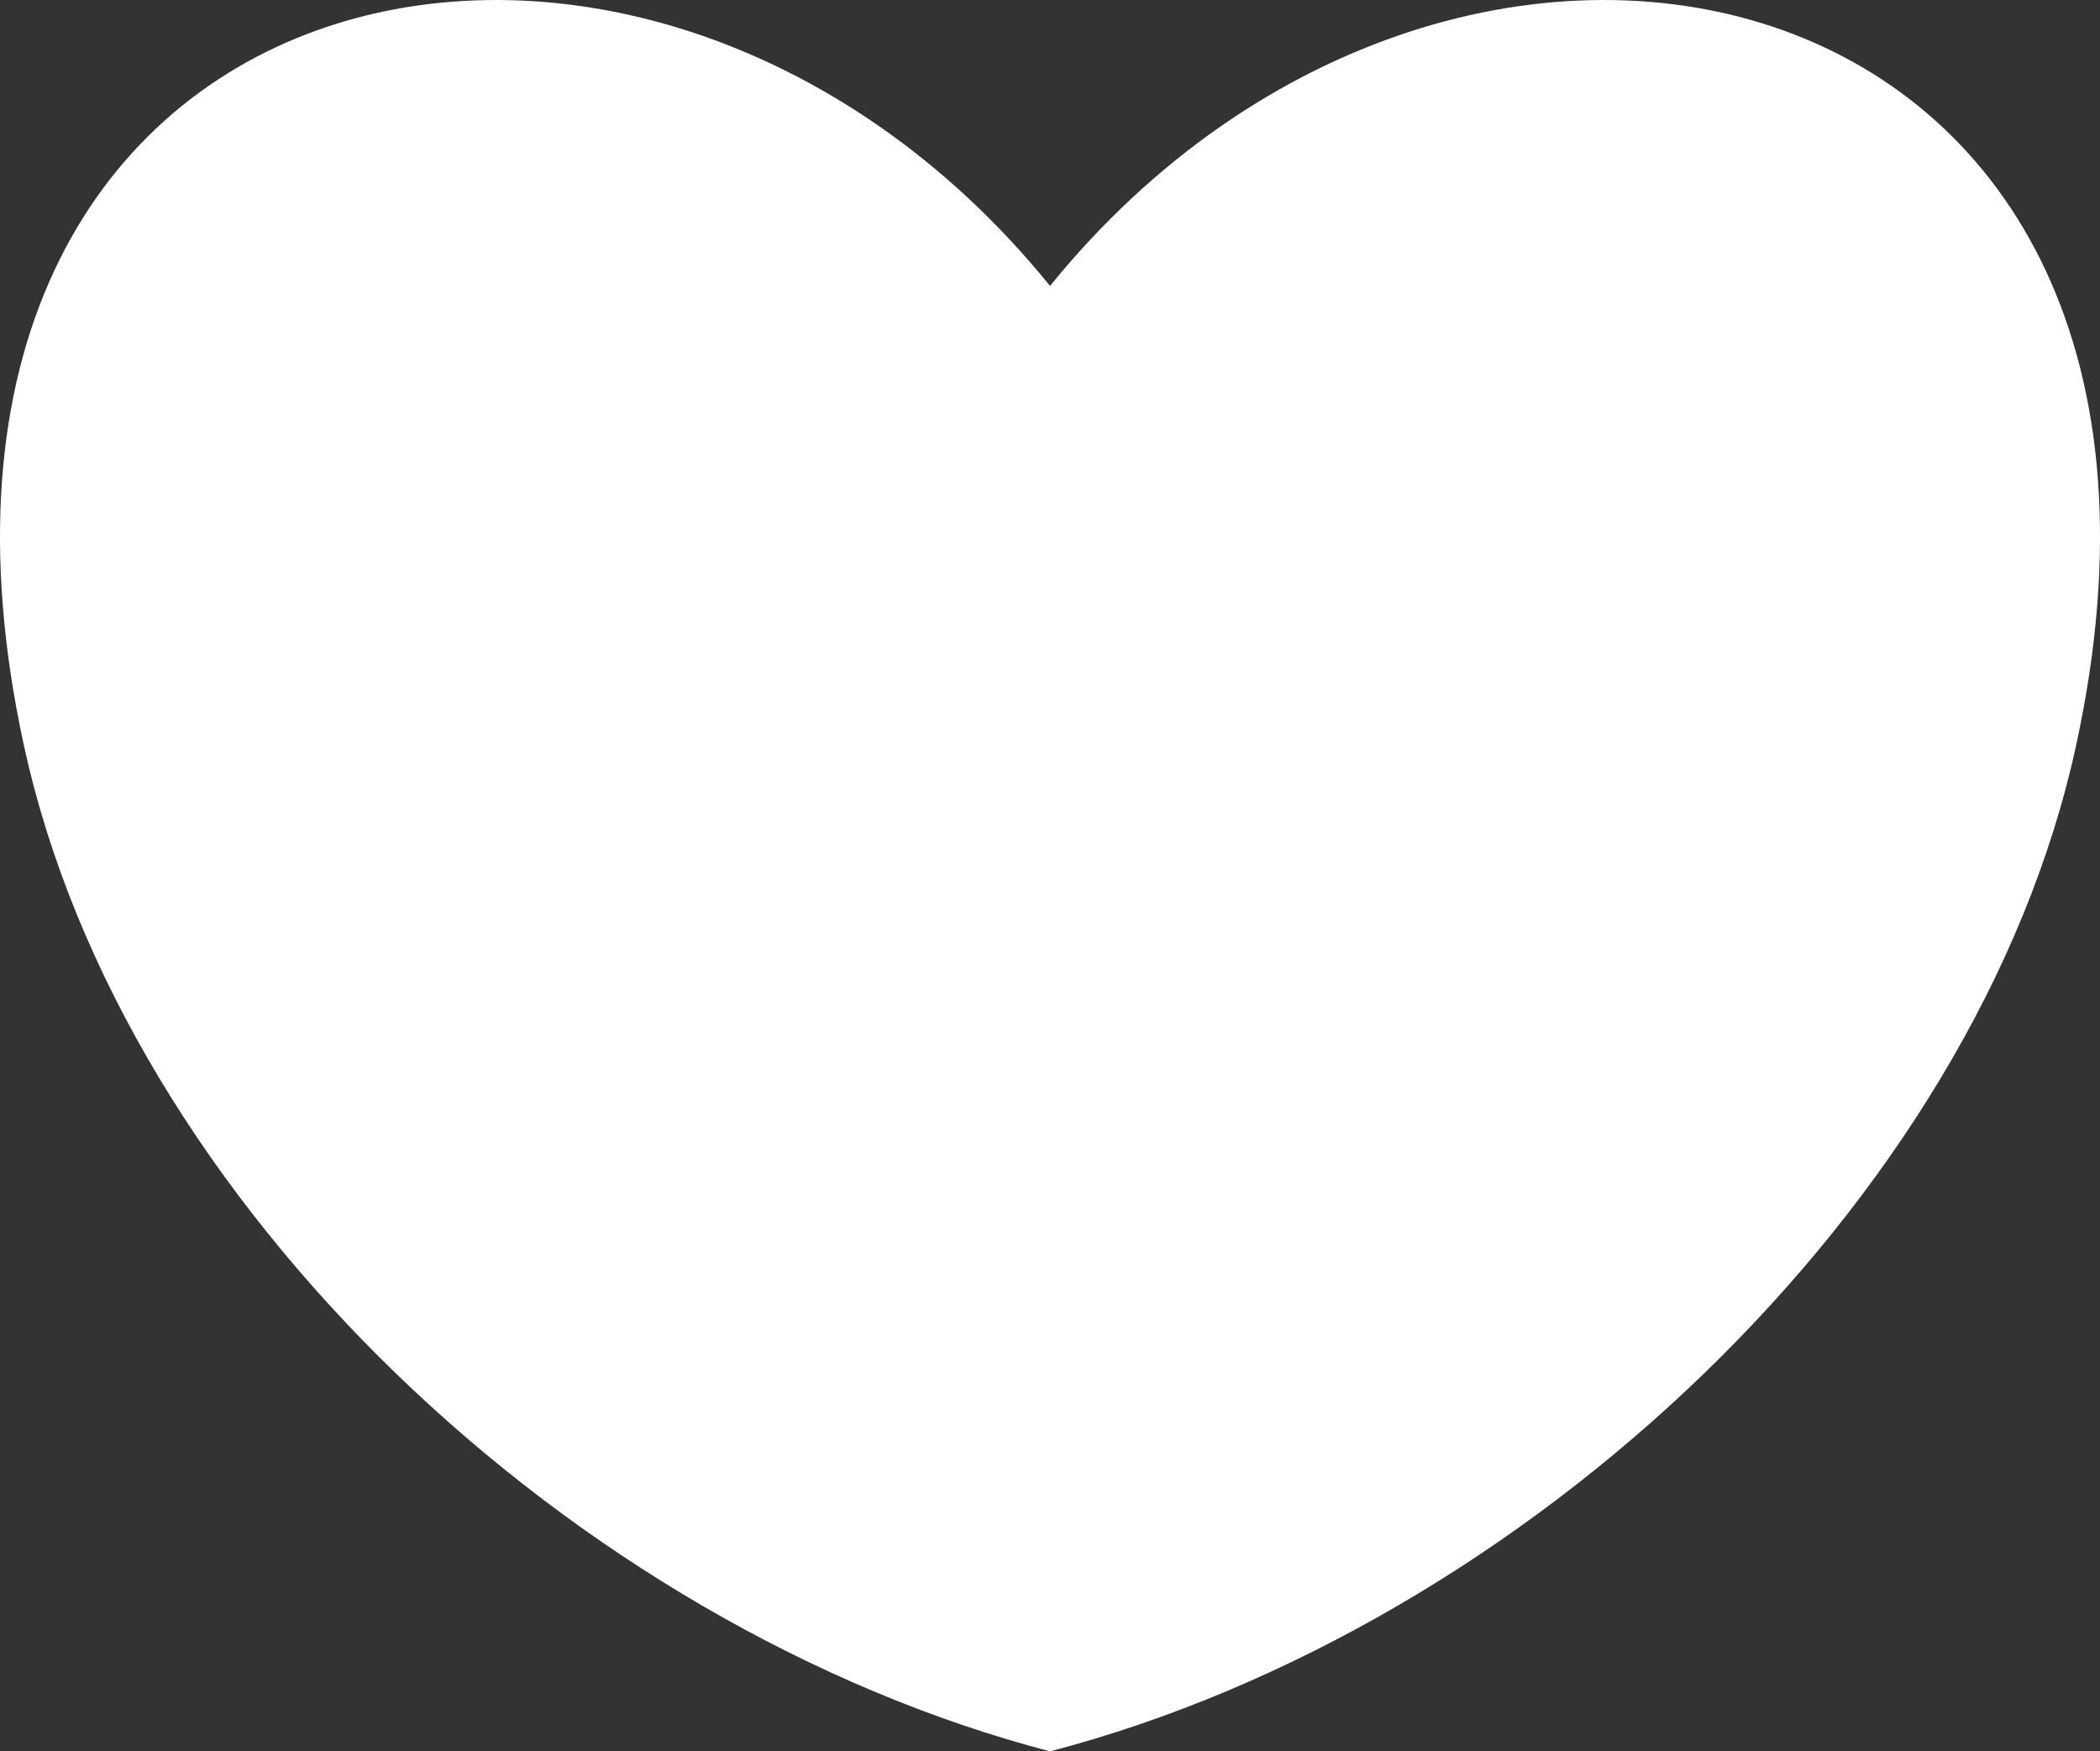 <svg xmlns="http://www.w3.org/2000/svg" width="50.778" height="42.337" viewBox="0 0 50.778 42.337">
  <rect x="0" y="0" width="50.778" height="42.337" fill="#333333" stroke="none"/>
  <path id="패스_8072" data-name="패스 8072" d="M-323.42,1079.515c10.023-12.357,28.928-7.839,24.811,11.105-2.406,11.073-13.32,21.318-24.811,24.32-11.493-3-22.406-13.247-24.813-24.32-4.116-18.944,14.789-23.462,24.813-11.105" transform="translate(348.81 -1072.603)" fill="#fff"/>
</svg>
